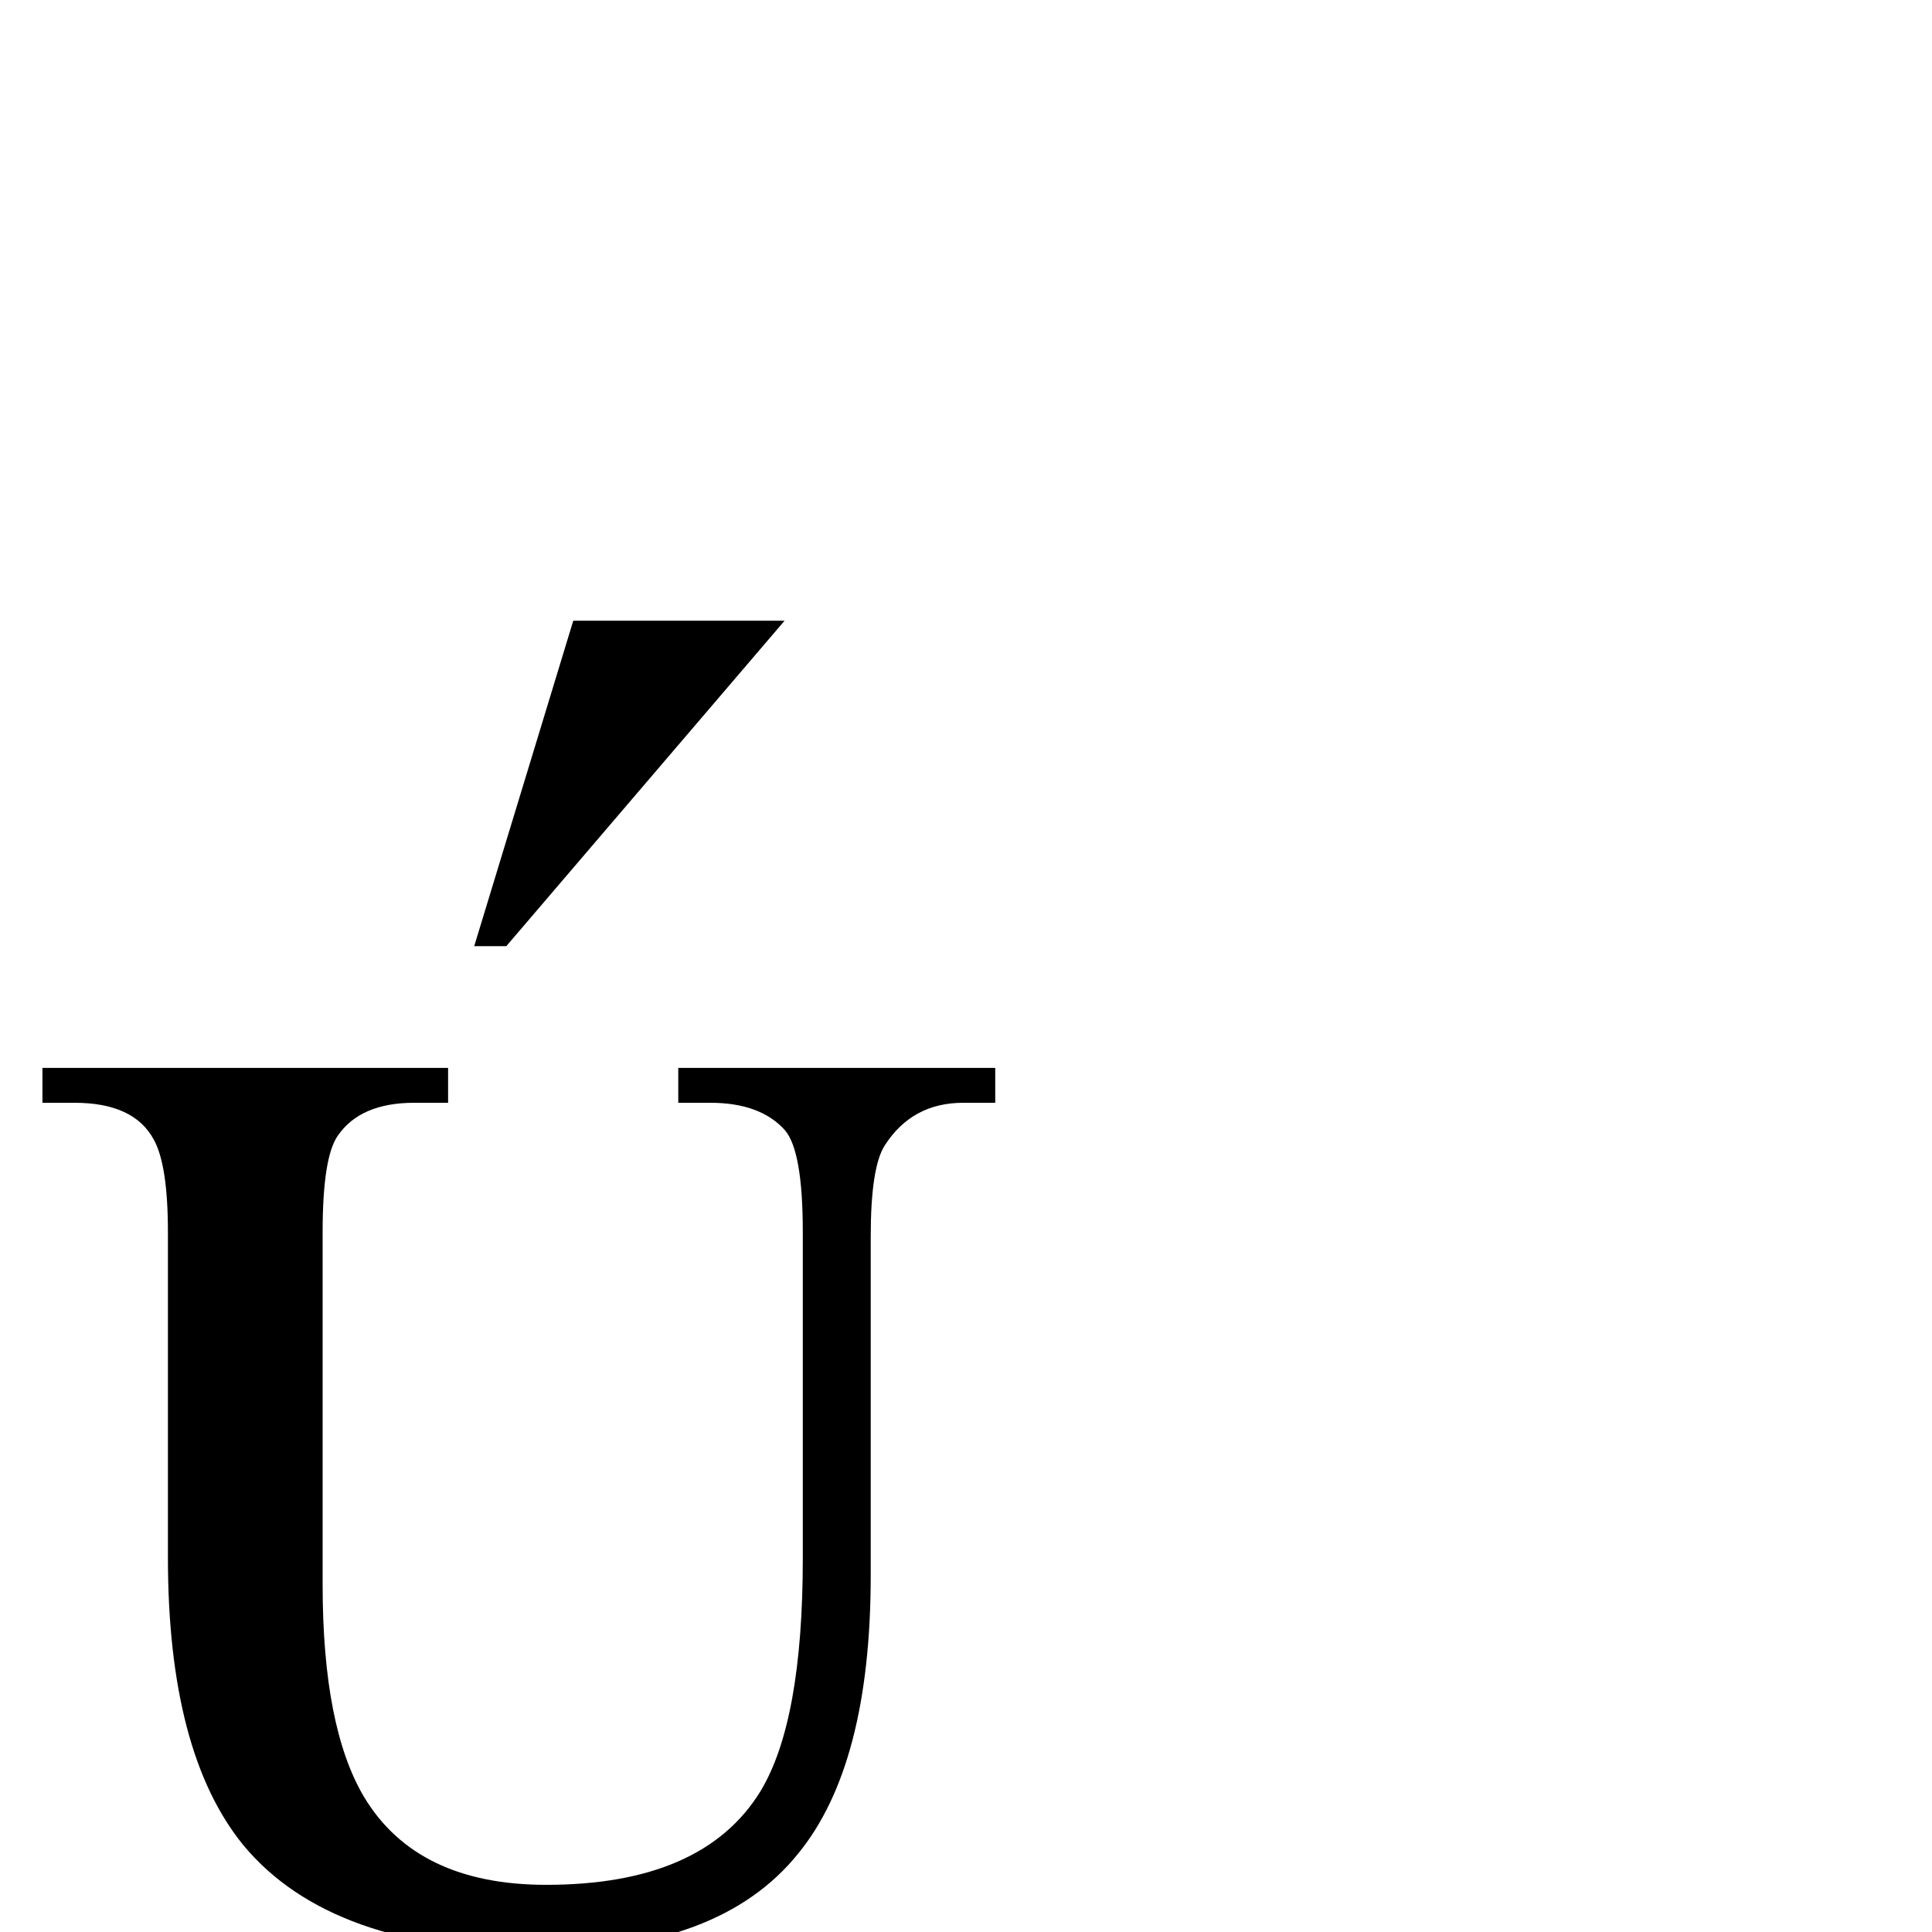 <?xml version="1.0" encoding="UTF-8" standalone="no"?>
<svg
   xmlns:dc="http://purl.org/dc/elements/1.1/"
   xmlns:cc="http://creativecommons.org/ns#"
   xmlns:rdf="http://www.w3.org/1999/02/22-rdf-syntax-ns#"
   xmlns:svg="http://www.w3.org/2000/svg"
   xmlns="http://www.w3.org/2000/svg"
   xmlns:sodipodi="http://sodipodi.sourceforge.net/DTD/sodipodi-0.dtd"
   xmlns:inkscape="http://www.inkscape.org/namespaces/inkscape"
   version="1.1"
   viewBox="0 -410 2048 2048"
   id="svg2"
   inkscape:version="0.48.3.1 r9886"
   width="100%"
   height="100%"
   sodipodi:docname="uniE049_TaijituSerif.svg">
  <defs
     id="defs10" />
  <sodipodi:namedview
     pagecolor="#ffffff"
     bordercolor="#666666"
     borderopacity="1"
     objecttolerance="10"
     gridtolerance="10"
     guidetolerance="10"
     inkscape:pageopacity="0"
     inkscape:pageshadow="2"
     inkscape:window-width="1920"
     inkscape:window-height="1018"
     id="namedview8"
     showgrid="false"
     inkscape:zoom="0.093"
     inkscape:cx="-13.016949"
     inkscape:cy="1024"
     inkscape:window-x="-8"
     inkscape:window-y="-8"
     inkscape:window-maximized="1"
     inkscape:current-layer="svg2" />
  <g
     transform="matrix(1 0 0 -1 0 1638)"
     id="g4">
    <path
       fill="currentColor"
       d="M1055 879h-34q-54 0 -83 -45q-15 -23 -15 -97v-359q0 -201 -77 -295q-83 -103 -275 -103q-220 0 -313 112q-80 98 -80 305v345q0 71 -15 98q-21 39 -84 39h-34v37h430v-37h-36q-57 0 -81 -35q-16 -23 -16 -102v-374q0 -151 44 -225q56 -93 193 -93q166 0 227 99 q45 74 45 247v346q0 86 -19 108q-26 29 -79 29h-34v37h336v-37z"
       id="path6" />
  </g>
  <path
     style="font-size:2048px;font-style:normal;font-variant:normal;font-weight:normal;font-stretch:normal;text-align:start;line-height:125%;letter-spacing:0px;word-spacing:0px;writing-mode:lr-tb;text-anchor:start;fill:#000000;fill-opacity:1;stroke:none;font-family:Serif;-inkscape-font-specification:Serif"
     d="m 831.678,248 -295,345 -34,0 105,-345 z"
     id="path3027"
     inkscape:connector-curvature="0" />
</svg>
